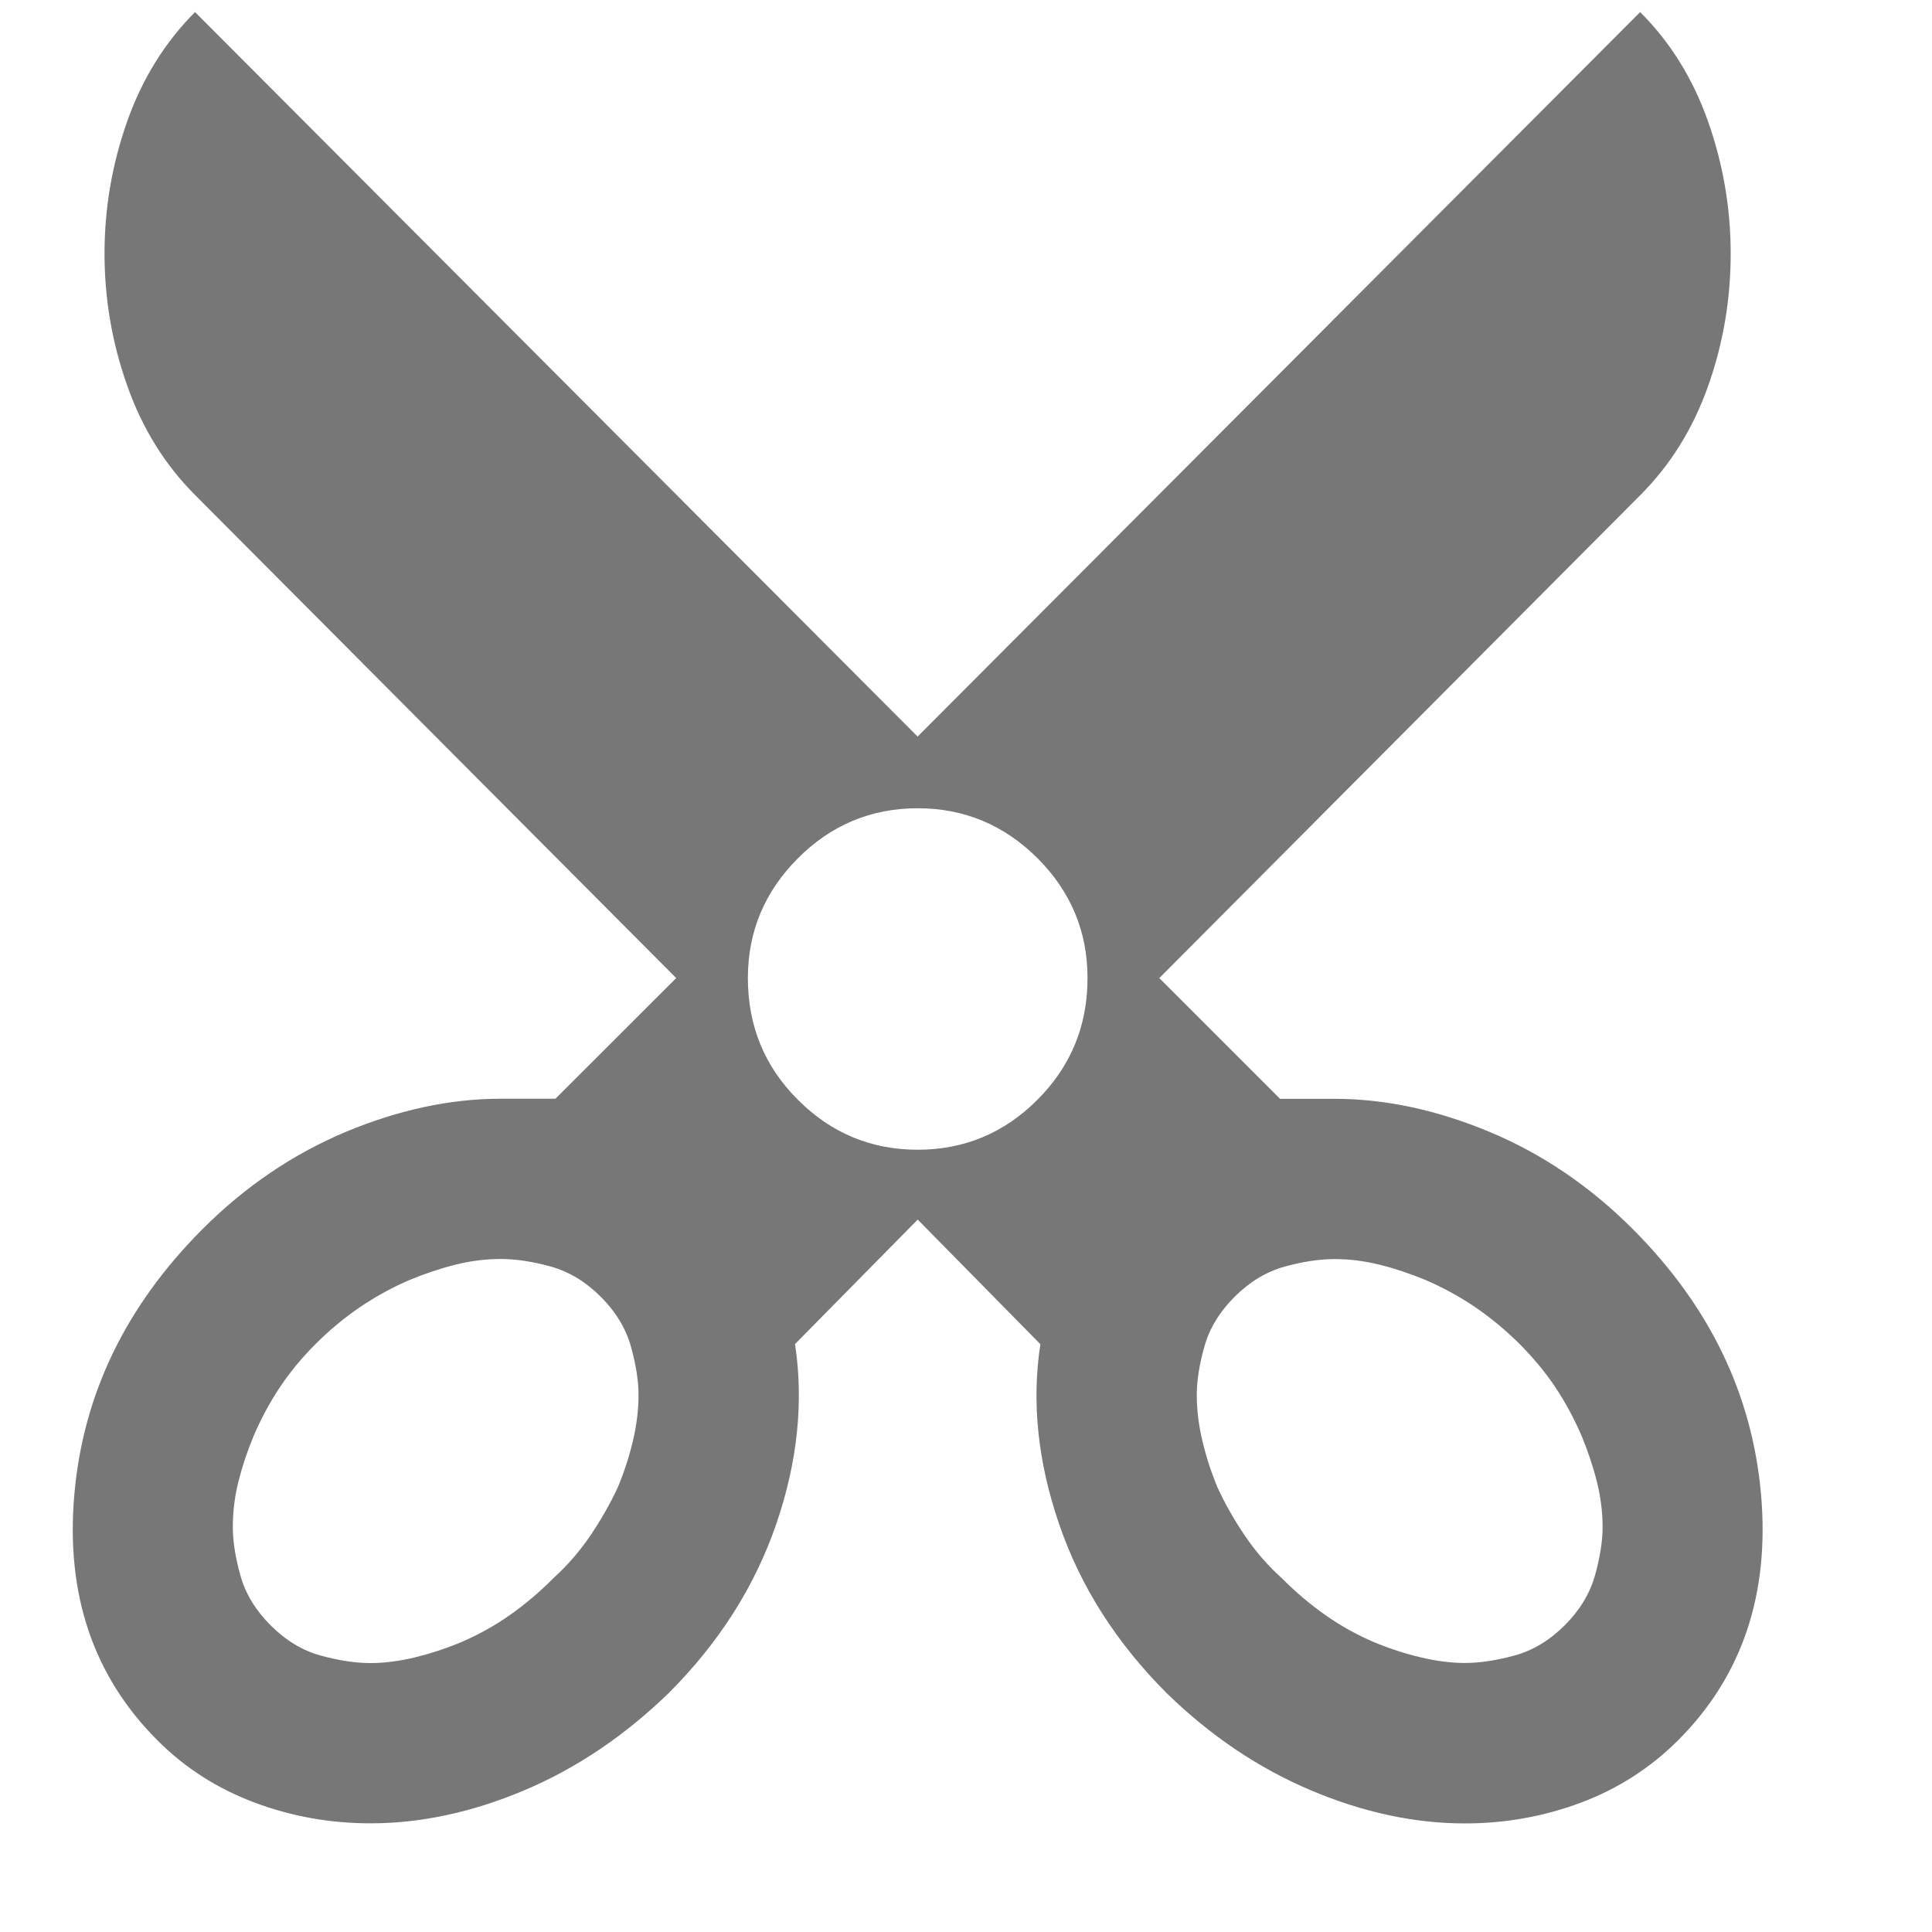 <?xml version="1.0" encoding="utf-8"?>
<!-- Generator: Adobe Illustrator 13.0.0, SVG Export Plug-In . SVG Version: 6.00 Build 14948)  -->
<!DOCTYPE svg PUBLIC "-//W3C//DTD SVG 1.1//EN" "http://www.w3.org/Graphics/SVG/1.1/DTD/svg11.dtd">
<svg version="1.1" id="Livello_1" xmlns="http://www.w3.org/2000/svg" xmlns:xlink="http://www.w3.org/1999/xlink" x="0px" y="0px"
	 width="20px" height="20px" viewBox="0 0 20 20" enable-background="new 0 0 20 20" xml:space="preserve">
<g>
	<path fill="#777777" d="M16.902,12.723c0.794,0.795,1.236,1.709,1.328,2.744c0.091,1.035-0.195,1.885-0.859,2.549
		c-0.287,0.286-0.622,0.501-1.006,0.645c-0.385,0.144-0.785,0.215-1.201,0.215c-0.521,0-1.052-0.114-1.592-0.342
		c-0.541-0.228-1.039-0.563-1.494-1.006c-0.521-0.521-0.893-1.104-1.113-1.748c-0.222-0.645-0.287-1.267-0.195-1.865L9.5,12.625
		l-1.27,1.289c0.091,0.599,0.026,1.221-0.195,1.865c-0.222,0.645-0.593,1.228-1.113,1.748c-0.456,0.442-0.954,0.778-1.494,1.006
		c-0.541,0.228-1.071,0.342-1.592,0.342c-0.417,0-0.817-0.071-1.201-0.215c-0.384-0.144-0.72-0.358-1.006-0.645
		c-0.664-0.664-0.951-1.514-0.859-2.549c0.091-1.035,0.534-1.949,1.328-2.744c0.442-0.442,0.938-0.777,1.484-1.006
		c0.547-0.228,1.081-0.342,1.602-0.342H5.75L7,10.125l-4.98-5c-0.313-0.313-0.547-0.69-0.703-1.133
		C1.16,3.55,1.082,3.094,1.082,2.625S1.16,1.701,1.316,1.258c0.156-0.442,0.391-0.82,0.703-1.133l7.48,7.5l7.48-7.5
		c0.313,0.313,0.547,0.69,0.703,1.133c0.156,0.443,0.234,0.898,0.234,1.367S17.84,3.55,17.684,3.992
		c-0.156,0.443-0.391,0.82-0.703,1.133l-4.98,5l1.25,1.25h0.566c0.521,0,1.055,0.114,1.602,0.342
		C15.965,11.945,16.459,12.28,16.902,12.723z M6.395,15.398c0.065-0.156,0.117-0.315,0.156-0.479s0.059-0.322,0.059-0.479
		c0-0.144-0.026-0.31-0.078-0.498c-0.052-0.188-0.156-0.361-0.313-0.518s-0.329-0.26-0.518-0.313
		c-0.189-0.052-0.361-0.078-0.518-0.078s-0.313,0.02-0.469,0.059s-0.313,0.092-0.469,0.156c-0.183,0.078-0.355,0.173-0.518,0.283
		c-0.163,0.111-0.316,0.238-0.459,0.381c-0.144,0.144-0.267,0.293-0.371,0.449c-0.104,0.156-0.195,0.325-0.273,0.508
		c-0.065,0.156-0.117,0.313-0.156,0.469S2.41,15.652,2.41,15.809c0,0.144,0.026,0.31,0.078,0.498
		c0.052,0.188,0.156,0.361,0.313,0.518s0.329,0.261,0.518,0.313c0.188,0.052,0.361,0.078,0.518,0.078
		c0.143,0,0.296-0.02,0.459-0.059C4.458,17.117,4.617,17.065,4.773,17c0.182-0.078,0.352-0.173,0.508-0.283s0.306-0.237,0.449-0.381
		c0.143-0.13,0.27-0.276,0.381-0.439C6.222,15.733,6.316,15.567,6.395,15.398z M9.5,11.902c0.481,0,0.895-0.172,1.24-0.518
		c0.345-0.345,0.518-0.765,0.518-1.26c0-0.481-0.173-0.895-0.518-1.24C10.395,8.54,9.981,8.367,9.5,8.367
		c-0.482,0-0.896,0.173-1.24,0.518c-0.345,0.345-0.518,0.759-0.518,1.24c0,0.495,0.172,0.915,0.518,1.26
		C8.604,11.73,9.018,11.902,9.5,11.902z M16.199,16.824c0.156-0.156,0.26-0.329,0.313-0.518c0.052-0.188,0.078-0.354,0.078-0.498
		c0-0.156-0.02-0.313-0.059-0.469s-0.092-0.313-0.156-0.469c-0.078-0.183-0.17-0.352-0.273-0.508
		c-0.104-0.156-0.229-0.306-0.371-0.449c-0.144-0.143-0.297-0.27-0.459-0.381c-0.163-0.11-0.336-0.205-0.518-0.283
		c-0.156-0.064-0.313-0.117-0.469-0.156s-0.313-0.059-0.469-0.059s-0.329,0.026-0.518,0.078c-0.189,0.053-0.361,0.156-0.518,0.313
		s-0.261,0.329-0.313,0.518c-0.053,0.188-0.078,0.354-0.078,0.498c0,0.156,0.02,0.315,0.059,0.479s0.091,0.322,0.156,0.479
		c0.078,0.169,0.172,0.335,0.283,0.498c0.11,0.163,0.237,0.31,0.381,0.439c0.143,0.144,0.293,0.271,0.449,0.381
		s0.325,0.205,0.508,0.283c0.156,0.065,0.315,0.117,0.479,0.156c0.162,0.039,0.315,0.059,0.459,0.059
		c0.156,0,0.328-0.026,0.518-0.078C15.87,17.085,16.043,16.98,16.199,16.824z"/>
</g>
</svg>
